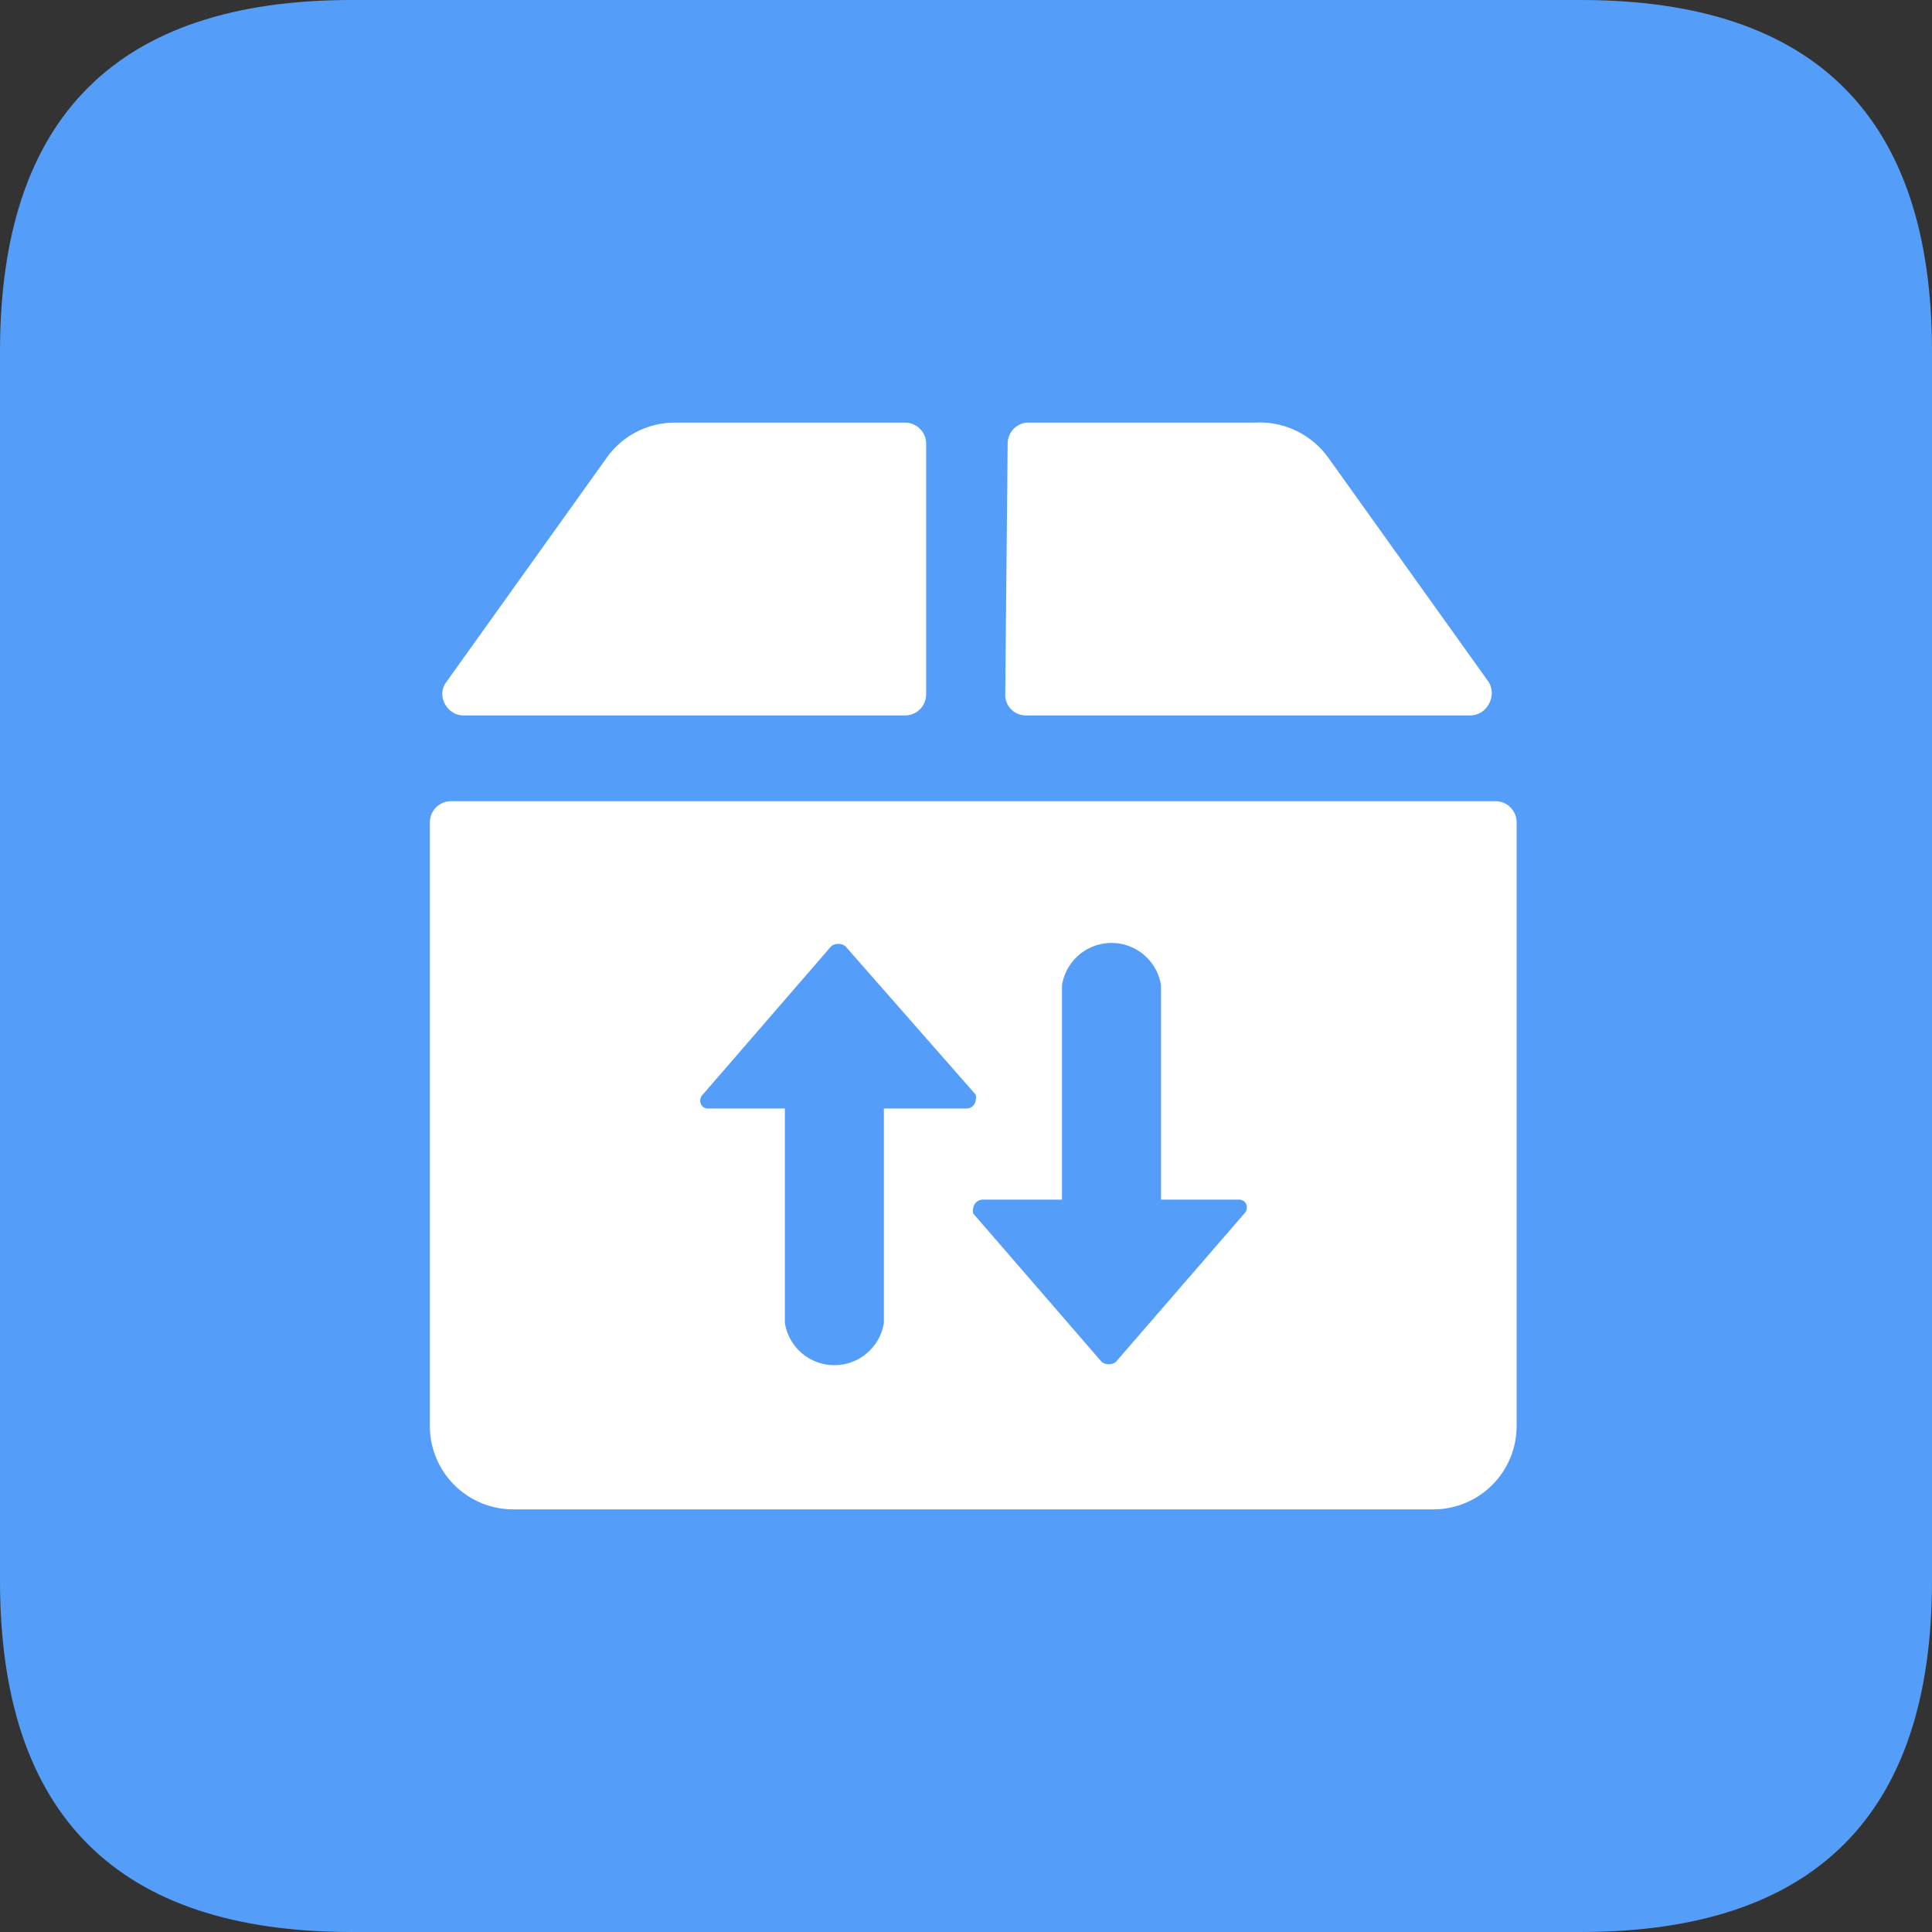 <?xml version="1.0" standalone="no"?><!DOCTYPE svg PUBLIC "-//W3C//DTD SVG 1.1//EN" "http://www.w3.org/Graphics/SVG/1.1/DTD/svg11.dtd"><svg t="1700616465206" class="icon" viewBox="0 0 1024 1024" version="1.1" xmlns="http://www.w3.org/2000/svg" p-id="21898" xmlns:xlink="http://www.w3.org/1999/xlink" width="200" height="200"><rect x="0" y="0" width="1024" height="1024" fill="#333333" stroke="none"/><path d="M186.24 0h651.52Q1024 0 1024 186.24v651.52Q1024 1024 837.76 1024H186.24Q0 1024 0 837.76V186.24Q0 0 186.24 0z" fill="#549df8" p-id="21899" data-spm-anchor-id="a313x.search_index.0.i41.2c6a3a81MDswpM" class="selected"></path><path d="M803.84 755.84A44.16 44.16 0 0 1 759.68 800H272a44.16 44.16 0 0 1-44.16-44.16v-320a11.2 11.2 0 0 1 11.2-11.2h553.6a11.2 11.2 0 0 1 11.2 11.2zM534.08 235.2A11.2 11.2 0 0 1 544 224h120.96a44.8 44.8 0 0 1 39.04 18.56l85.12 119.04a11.52 11.52 0 0 1 0 11.52 11.2 11.2 0 0 1-9.6 6.08H544a10.88 10.88 0 0 1-11.2-11.2zM236.48 361.6l85.12-119.04A44.16 44.16 0 0 1 357.44 224H480a11.2 11.2 0 0 1 10.88 11.2v132.8a11.2 11.2 0 0 1-10.88 11.2H245.44a11.2 11.2 0 0 1-9.6-6.08 10.56 10.56 0 0 1 0.64-11.52z" fill="#FFFFFF" p-id="21900"></path><path d="M657.28 635.84h-41.92v-113.6a26.56 26.56 0 0 0-52.48 0v113.6h-41.92a5.12 5.12 0 0 0-5.12 4.48 5.12 5.12 0 0 0 0 2.88l68.16 78.72a6.4 6.4 0 0 0 7.36 0l68.16-78.72a4.48 4.48 0 0 0 0-6.4 6.08 6.08 0 0 0-2.24-0.96zM374.4 587.52H416v113.6a26.56 26.56 0 0 0 52.48 0v-113.6H512a4.8 4.8 0 0 0 5.12-4.48 5.12 5.12 0 0 0 0-2.88L448 501.44a6.4 6.4 0 0 0-7.36 0l-68.16 78.72a4.48 4.48 0 0 0 0 6.4 6.08 6.08 0 0 0 1.92 0.96z" fill="#549df8" p-id="21901" data-spm-anchor-id="a313x.search_index.0.i44.2c6a3a81MDswpM" class="selected"></path></svg>